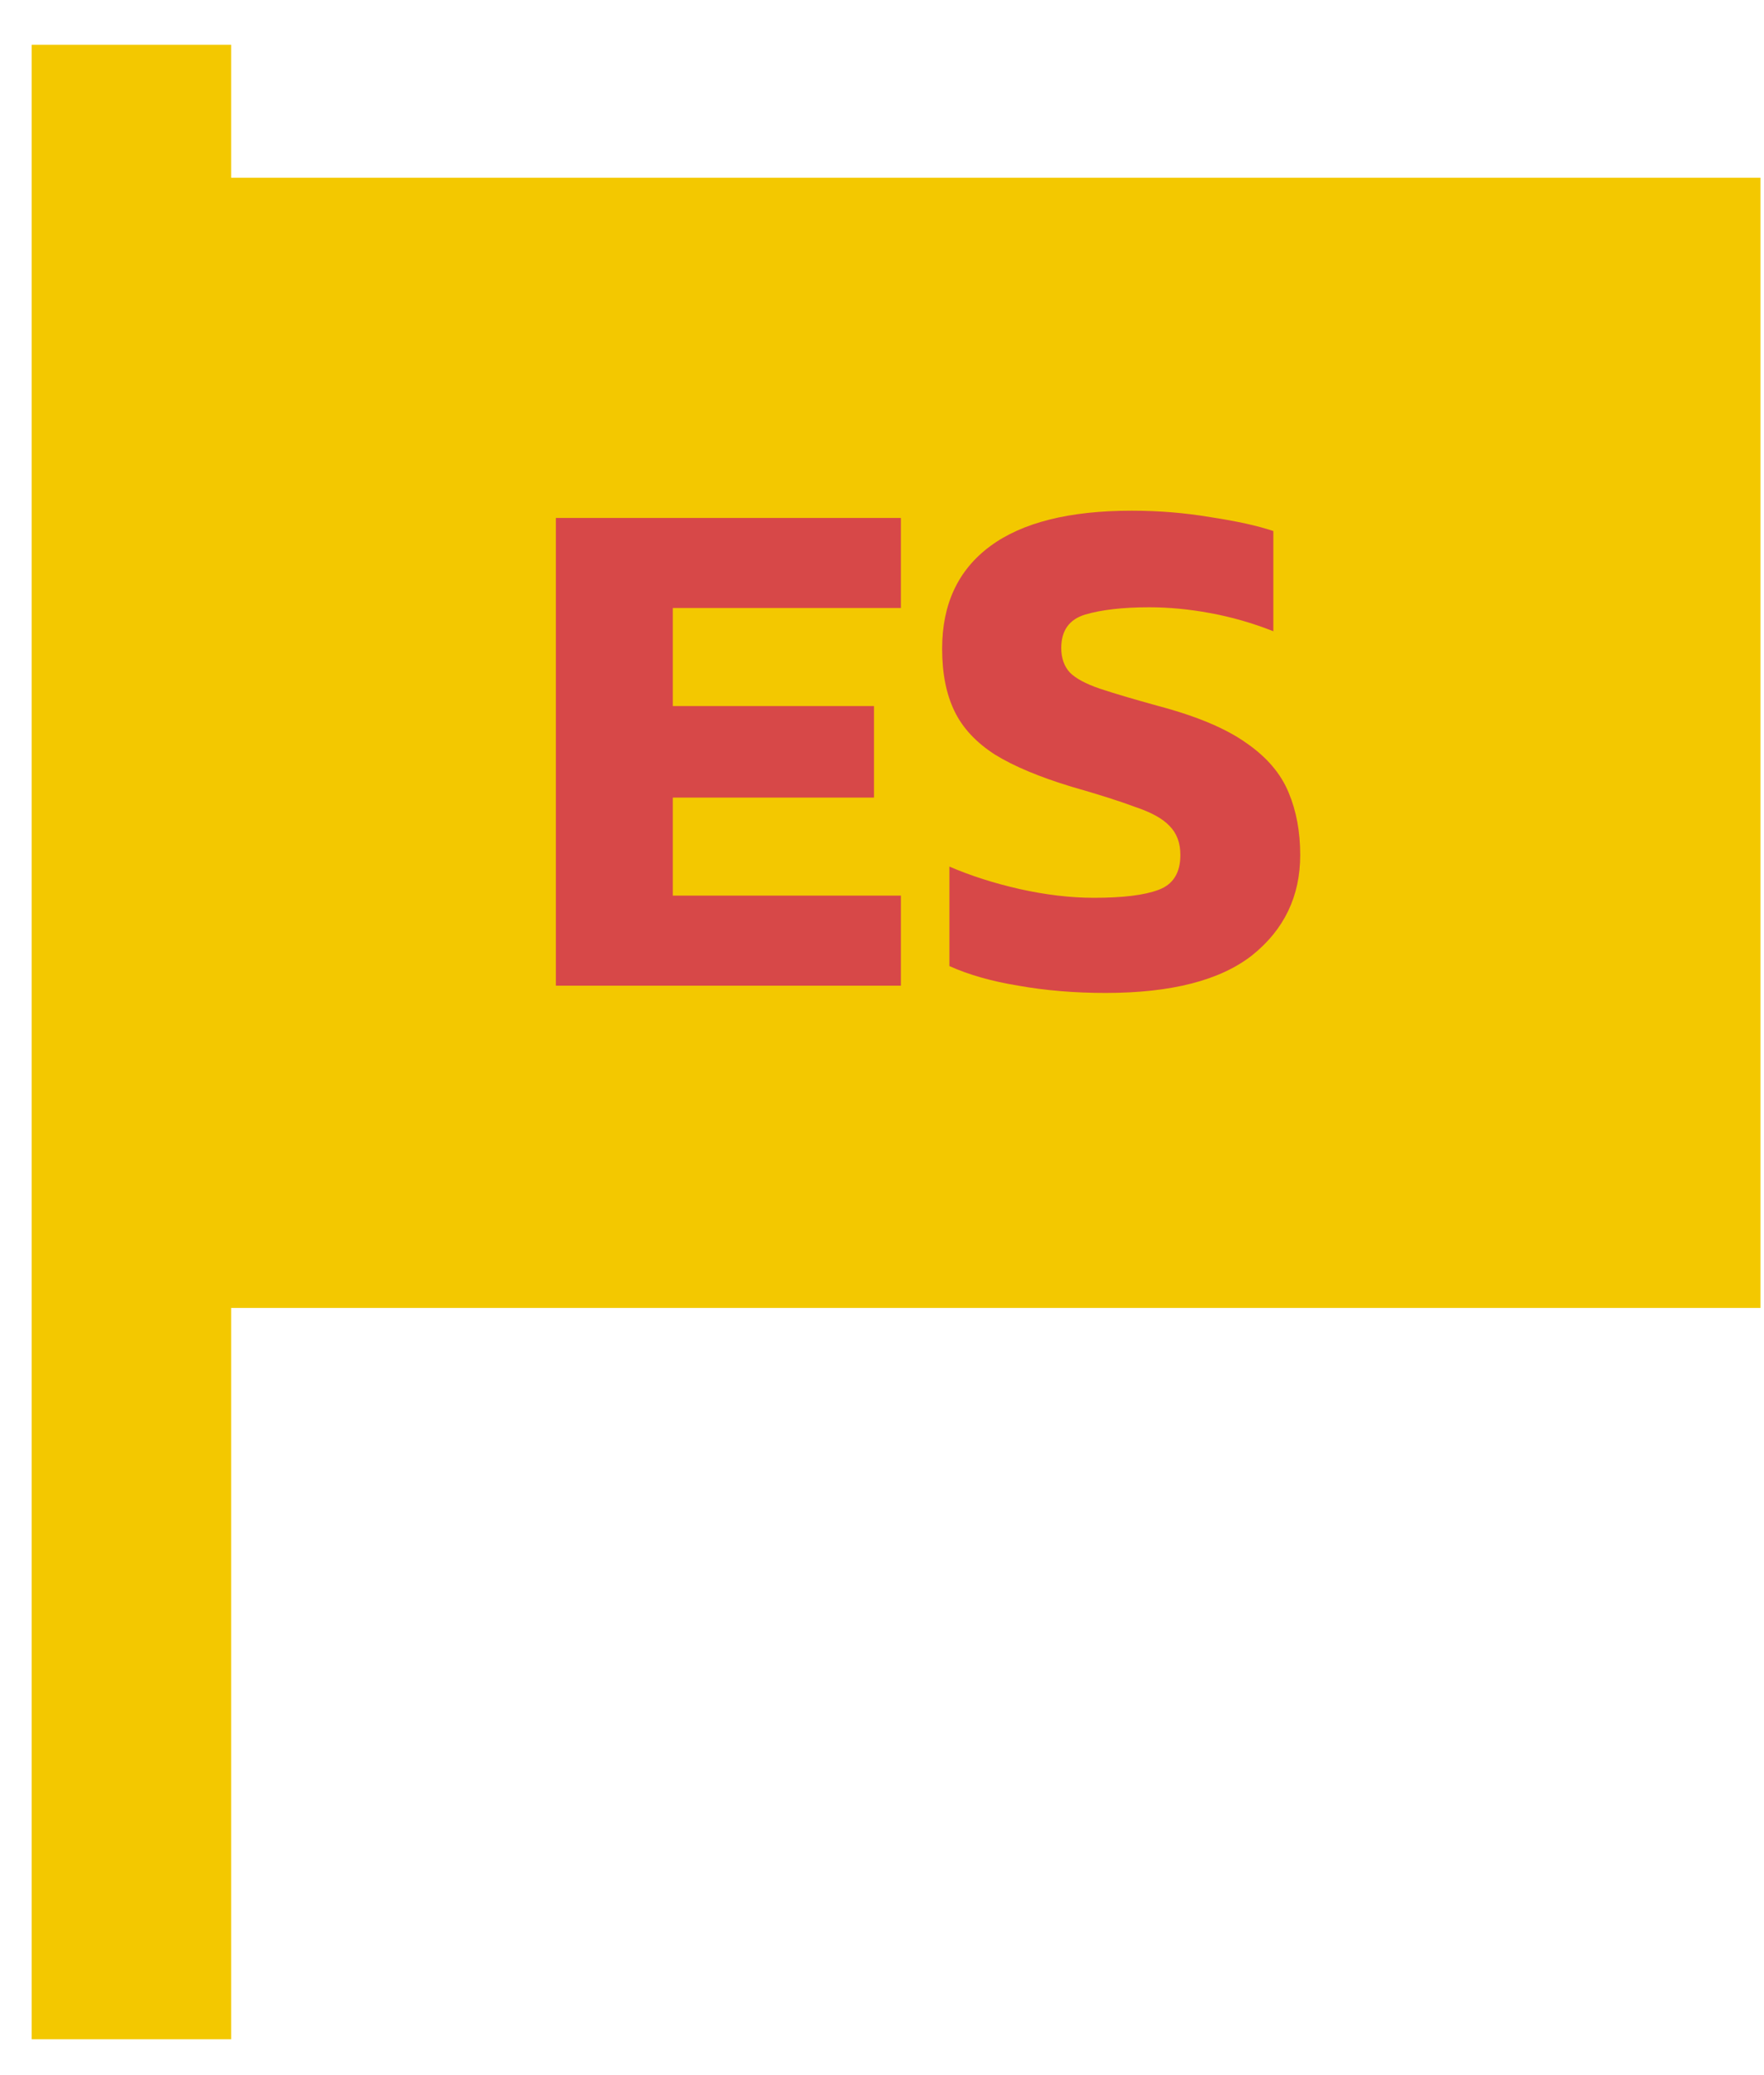 <svg width="34" height="40" viewBox="0 0 34 40" fill="none" xmlns="http://www.w3.org/2000/svg">
<rect x="0.61" y="0.863" width="3.845" height="38.446" fill="#F3C800"/>
<rect x="1.892" y="3.426" width="32.039" height="21.786" fill="#F3C800"/>
<path d="M10.714 19V9.984H17.364V11.72H12.968V13.61H16.846V15.374H12.968V17.264H17.364V19H10.714ZM21.309 19.14C20.711 19.14 20.151 19.093 19.629 19C19.115 18.916 18.672 18.79 18.299 18.622V16.704C18.709 16.881 19.162 17.026 19.657 17.138C20.161 17.25 20.637 17.306 21.085 17.306C21.645 17.306 22.06 17.255 22.331 17.152C22.611 17.049 22.751 16.825 22.751 16.48C22.751 16.247 22.681 16.06 22.541 15.92C22.41 15.78 22.191 15.659 21.883 15.556C21.584 15.444 21.173 15.313 20.651 15.164C20.035 14.977 19.545 14.772 19.181 14.548C18.817 14.315 18.555 14.035 18.397 13.708C18.238 13.381 18.159 12.98 18.159 12.504C18.159 11.645 18.467 10.987 19.083 10.53C19.699 10.073 20.609 9.844 21.813 9.844C22.335 9.844 22.844 9.886 23.339 9.97C23.833 10.045 24.235 10.133 24.543 10.236V12.168C24.141 12.009 23.735 11.893 23.325 11.818C22.923 11.743 22.531 11.706 22.149 11.706C21.645 11.706 21.234 11.753 20.917 11.846C20.609 11.939 20.455 12.154 20.455 12.49C20.455 12.686 20.511 12.845 20.623 12.966C20.735 13.078 20.926 13.181 21.197 13.274C21.477 13.367 21.855 13.479 22.331 13.61C23.068 13.806 23.633 14.044 24.025 14.324C24.417 14.595 24.687 14.912 24.837 15.276C24.986 15.631 25.061 16.032 25.061 16.48C25.061 17.273 24.753 17.917 24.137 18.412C23.521 18.897 22.578 19.14 21.309 19.14Z" fill="#D74848"/>
</svg>
